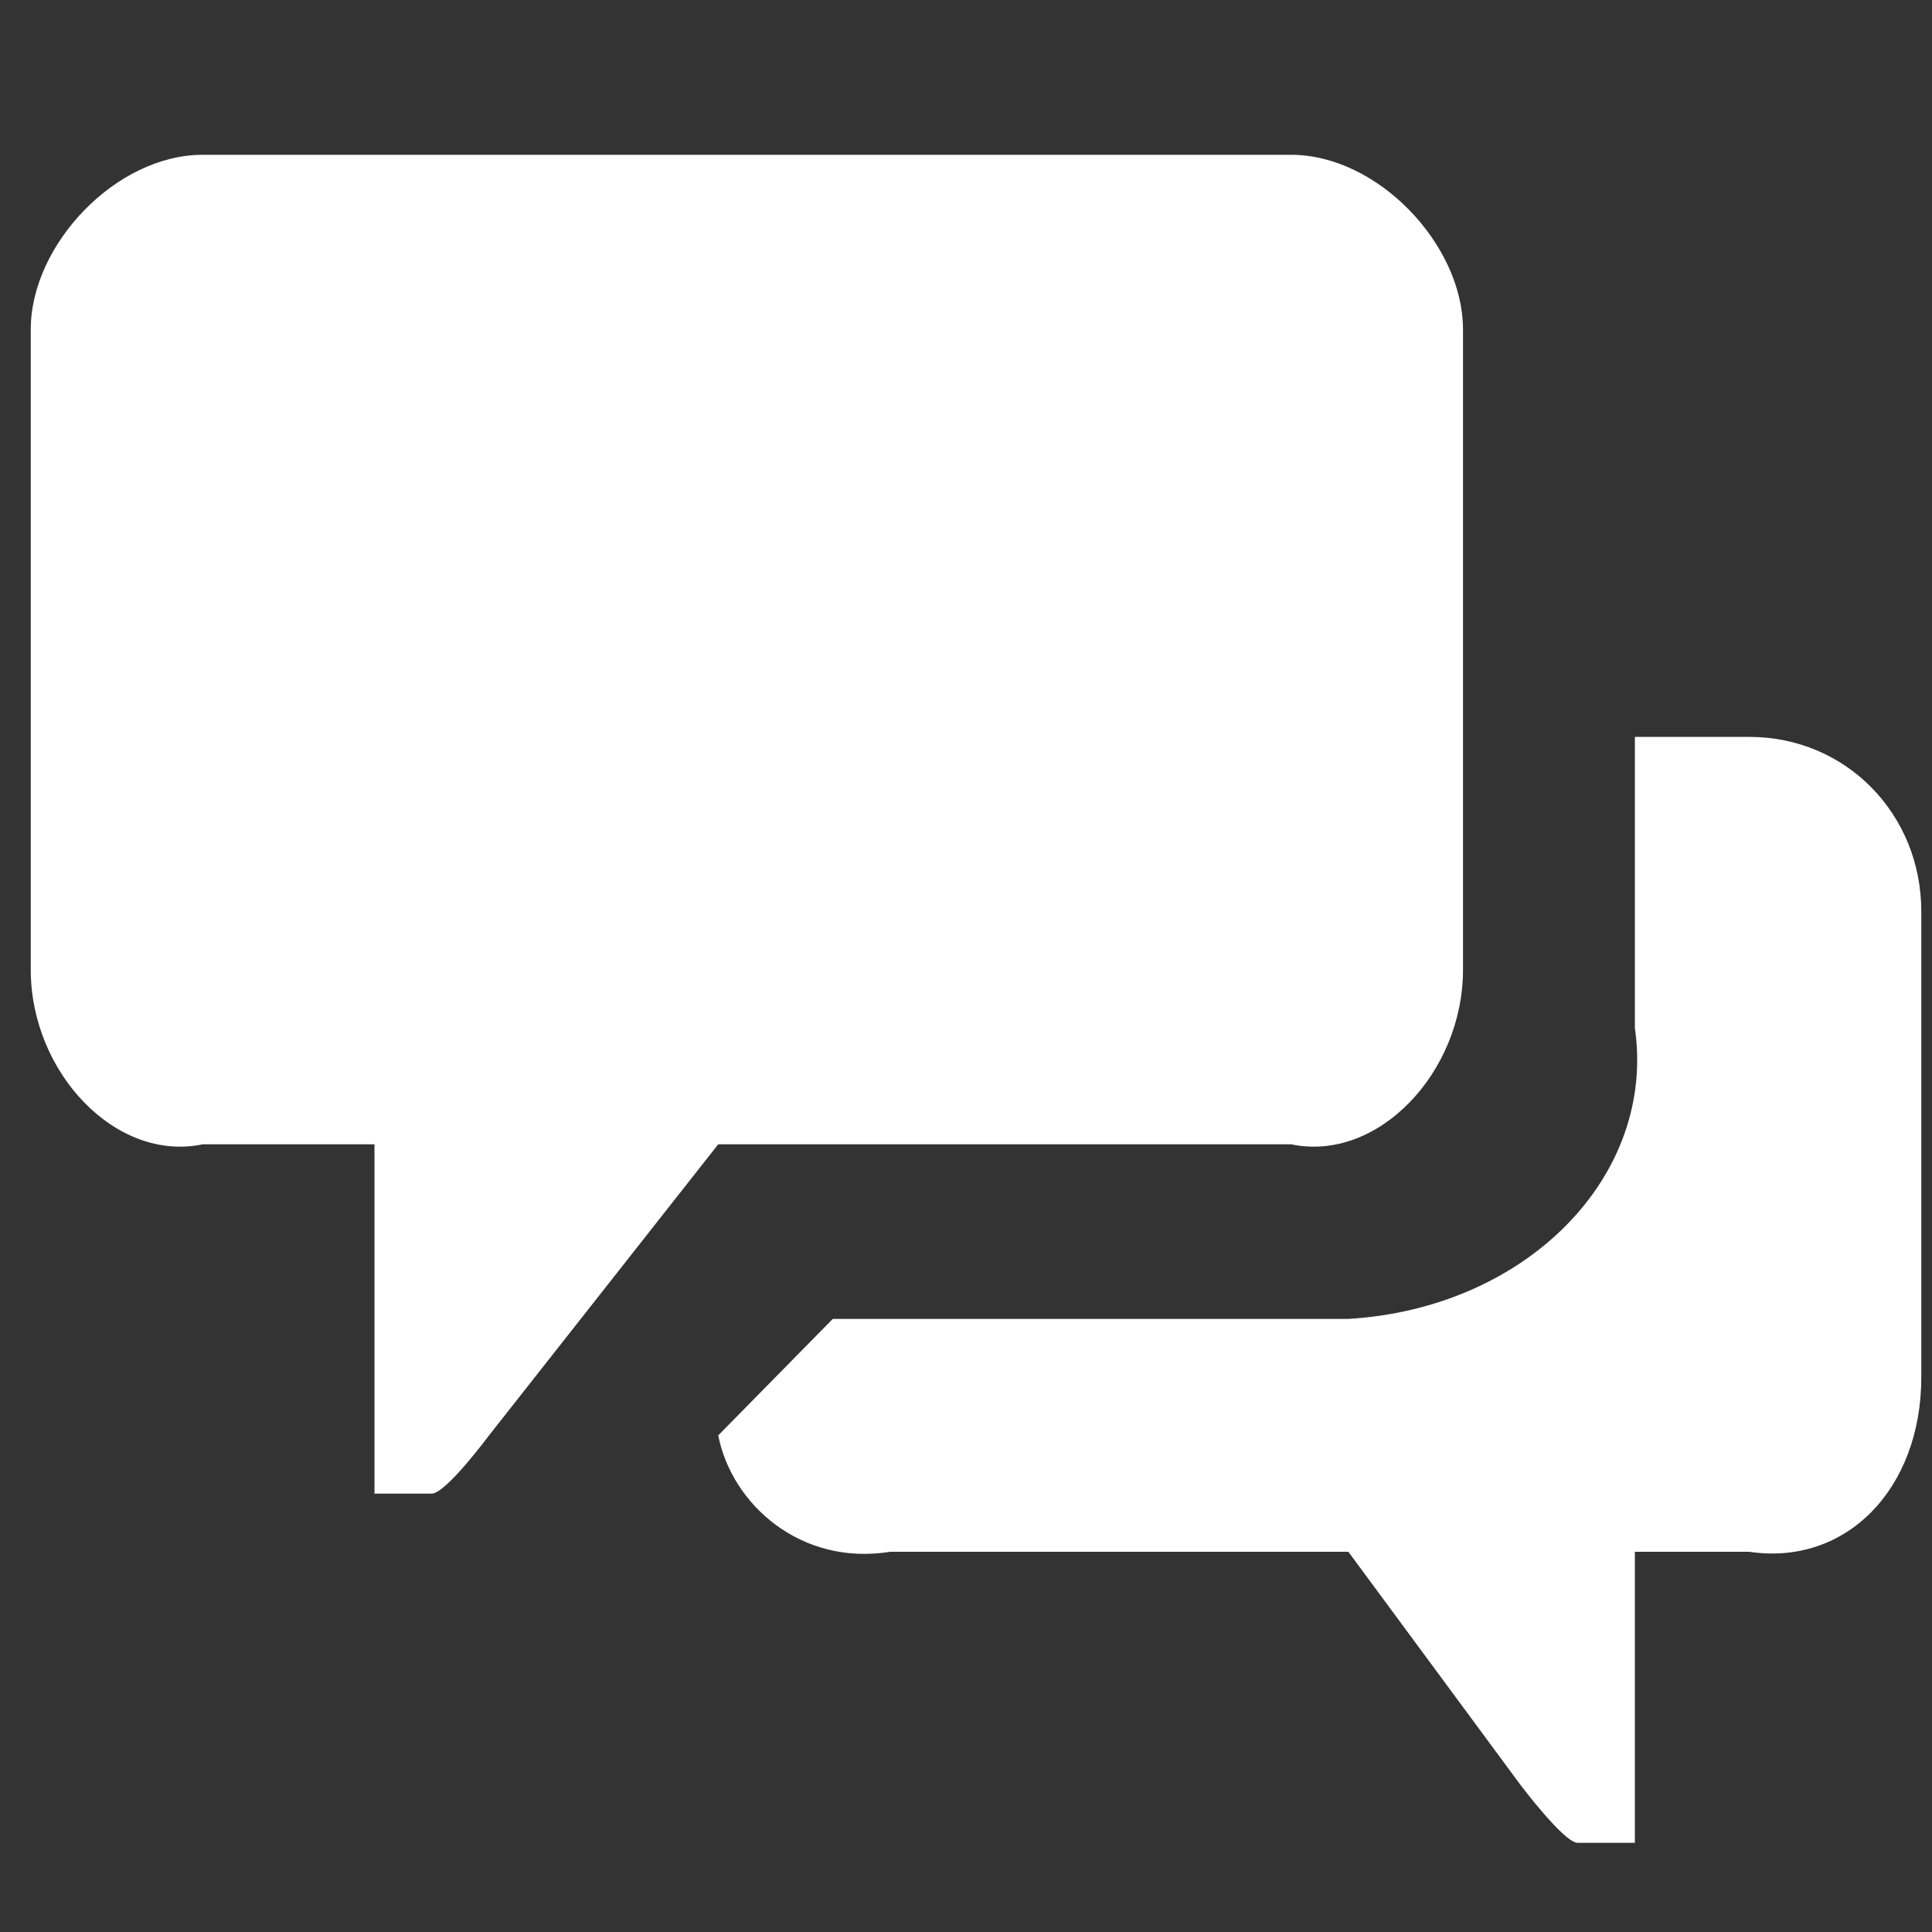 <svg width="24" height="24" viewBox="0 0 24 24" fill="none" xmlns="http://www.w3.org/2000/svg">
<rect x="0" y="0" width="24" height="24" fill="#333333" stroke="none"/>
<path fill-rule="evenodd" clip-rule="evenodd" d="M18.174 12.046V4.092C18.174 3.04 17.115 1.923 16.039 1.923H2.517C1.44 1.923 0.382 3.04 0.382 4.092V12.046C0.382 13.324 1.44 14.441 2.517 14.215H4.652V17.108V18.554C4.652 18.554 5.189 18.554 5.364 18.554C5.538 18.554 6.075 17.831 6.075 17.831L8.922 14.215H16.039C17.115 14.441 18.174 13.324 18.174 12.046ZM20.309 9.154V12.769C20.575 14.608 18.968 16.251 16.75 16.384H10.345L8.922 17.831C9.091 18.689 9.948 19.455 11.057 19.277H16.75L18.885 22.169C18.885 22.169 19.429 22.892 19.597 22.892C19.765 22.892 20.309 22.892 20.309 22.892V21.446V19.277H21.732C22.931 19.455 23.867 18.498 23.867 17.108V11.323C23.867 10.111 22.931 9.154 21.732 9.154H20.309Z" fill="white"/>
</svg>
